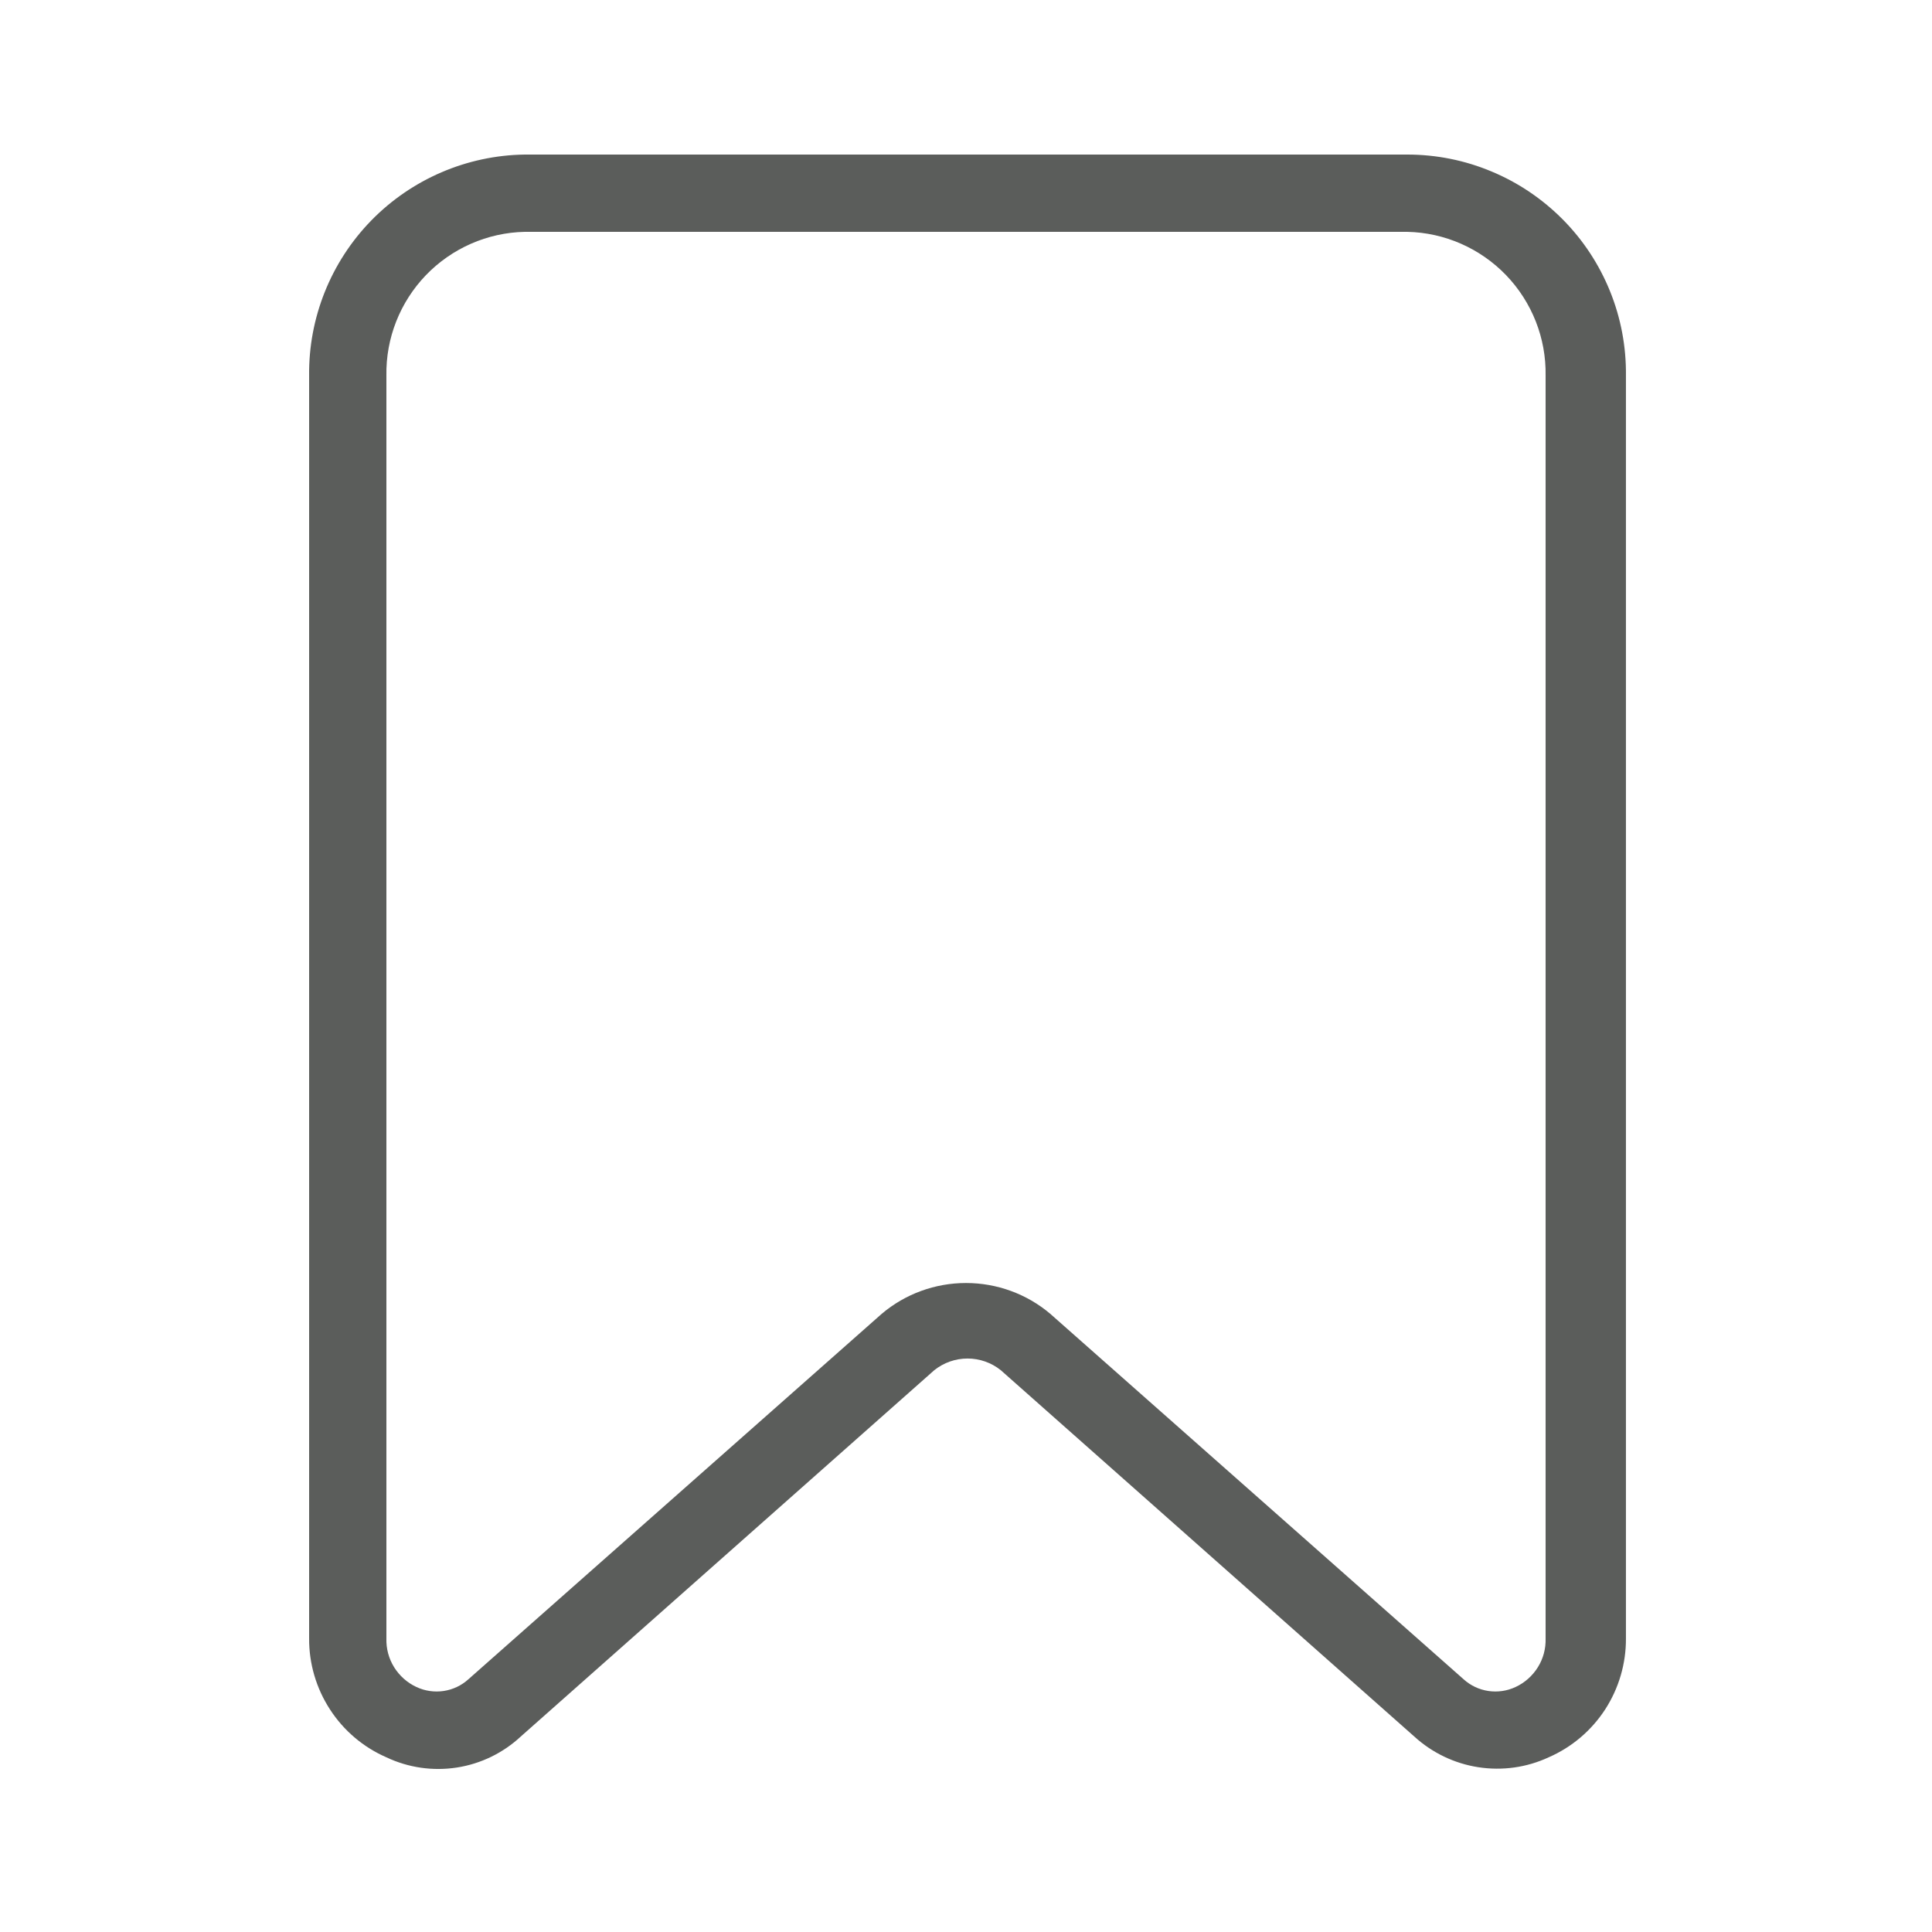 <svg width="24" height="24" viewBox="0 0 24 24" fill="none" xmlns="http://www.w3.org/2000/svg">
<path d="M17.482 1.92H6.518C5.8 1.93 5.114 2.225 4.612 2.739C4.11 3.254 3.832 3.947 3.84 4.666V20.352C3.838 20.665 3.928 20.972 4.099 21.235C4.269 21.498 4.513 21.705 4.8 21.83C5.072 21.959 5.377 22.003 5.675 21.957C5.973 21.911 6.25 21.776 6.47 21.571L11.606 17.021C11.724 16.927 11.869 16.876 12.019 16.876C12.169 16.876 12.315 16.927 12.432 17.021L17.568 21.571C17.79 21.774 18.067 21.907 18.364 21.953C18.661 21.999 18.965 21.957 19.238 21.83C19.525 21.705 19.769 21.498 19.94 21.235C20.11 20.972 20.2 20.665 20.198 20.352V4.666C20.202 4.306 20.135 3.95 20 3.617C19.865 3.284 19.666 2.981 19.413 2.726C19.16 2.471 18.86 2.268 18.528 2.13C18.197 1.991 17.841 1.92 17.482 1.92ZM19.2 20.352C19.204 20.479 19.171 20.603 19.104 20.711C19.037 20.818 18.941 20.904 18.826 20.957C18.721 21.006 18.604 21.023 18.489 21.006C18.375 20.989 18.268 20.939 18.182 20.861L13.046 16.32C12.754 16.073 12.383 15.938 12 15.938C11.617 15.938 11.246 16.073 10.954 16.32L5.818 20.861C5.732 20.939 5.625 20.989 5.511 21.006C5.396 21.023 5.279 21.006 5.174 20.957C5.059 20.904 4.963 20.818 4.896 20.711C4.829 20.603 4.796 20.479 4.8 20.352V4.666C4.792 4.201 4.969 3.753 5.291 3.418C5.613 3.084 6.054 2.89 6.518 2.88H17.482C17.946 2.89 18.387 3.084 18.709 3.418C19.031 3.753 19.208 4.201 19.2 4.666V20.352Z" fill="#5B5D5B"/>
</svg>
